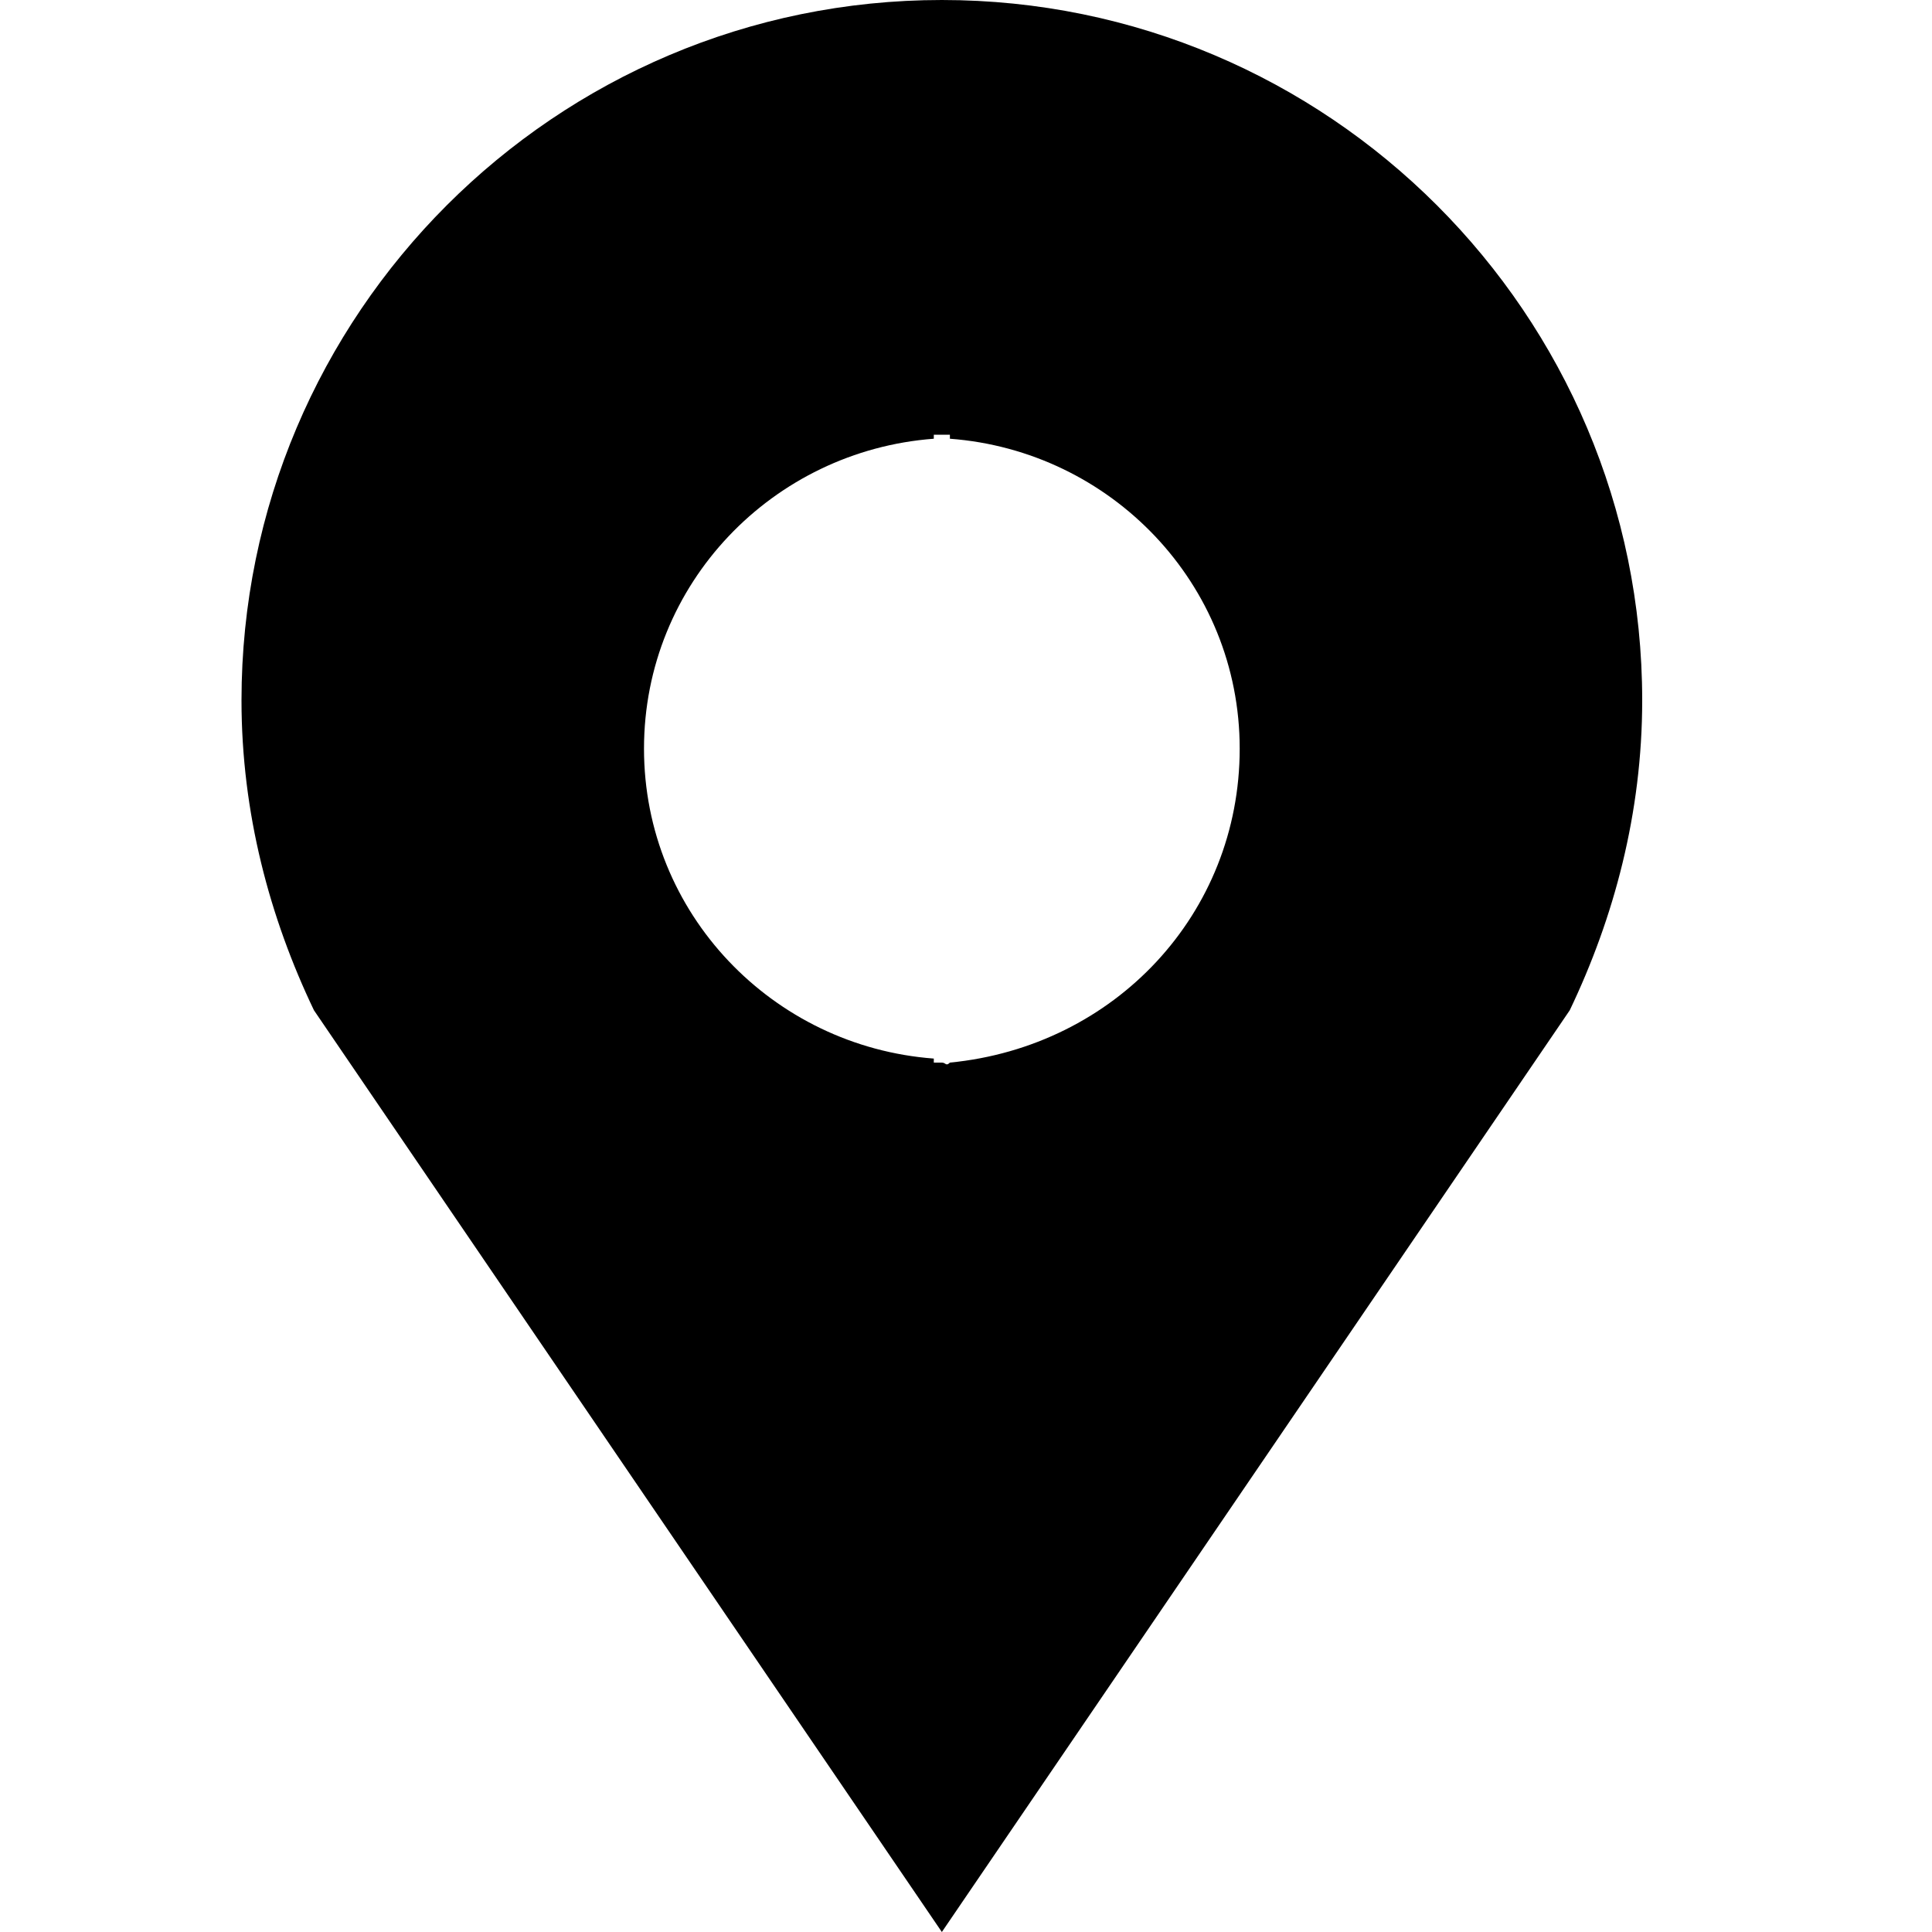 <?xml version="1.0" encoding="utf-8"?>
<!-- Generated by IcoMoon.io -->
<!DOCTYPE svg PUBLIC "-//W3C//DTD SVG 1.1//EN" "http://www.w3.org/Graphics/SVG/1.1/DTD/svg11.dtd">
<svg version="1.1" xmlns="http://www.w3.org/2000/svg" xmlns:xlink="http://www.w3.org/1999/xlink" width="500" height="500" viewBox="0 0 500 500">
<path fill="#000000" d="M243.75 0c-100 0-181.25 81.25-181.25 181.25 0 29.167 7.292 56.25 18.75 80.208l162.5 238.542 162.5-238.542c11.458-23.958 18.75-51.042 18.75-80.208 0-100-81.25-181.25-181.25-181.25zM245.833 275v0c-1.042 1.042-1.042 0-2.083 0s-1.042 0-2.083 0v-1.042c-41.667-3.125-75-37.5-75-80.208s33.333-77.083 75-80.208v-1.042c1.042 0 1.042 0 2.083 0s1.042 0 2.083 0v1.042c41.667 3.125 75 37.5 75 80.208s-32.292 77.083-75 81.25z"></path>
</svg>
